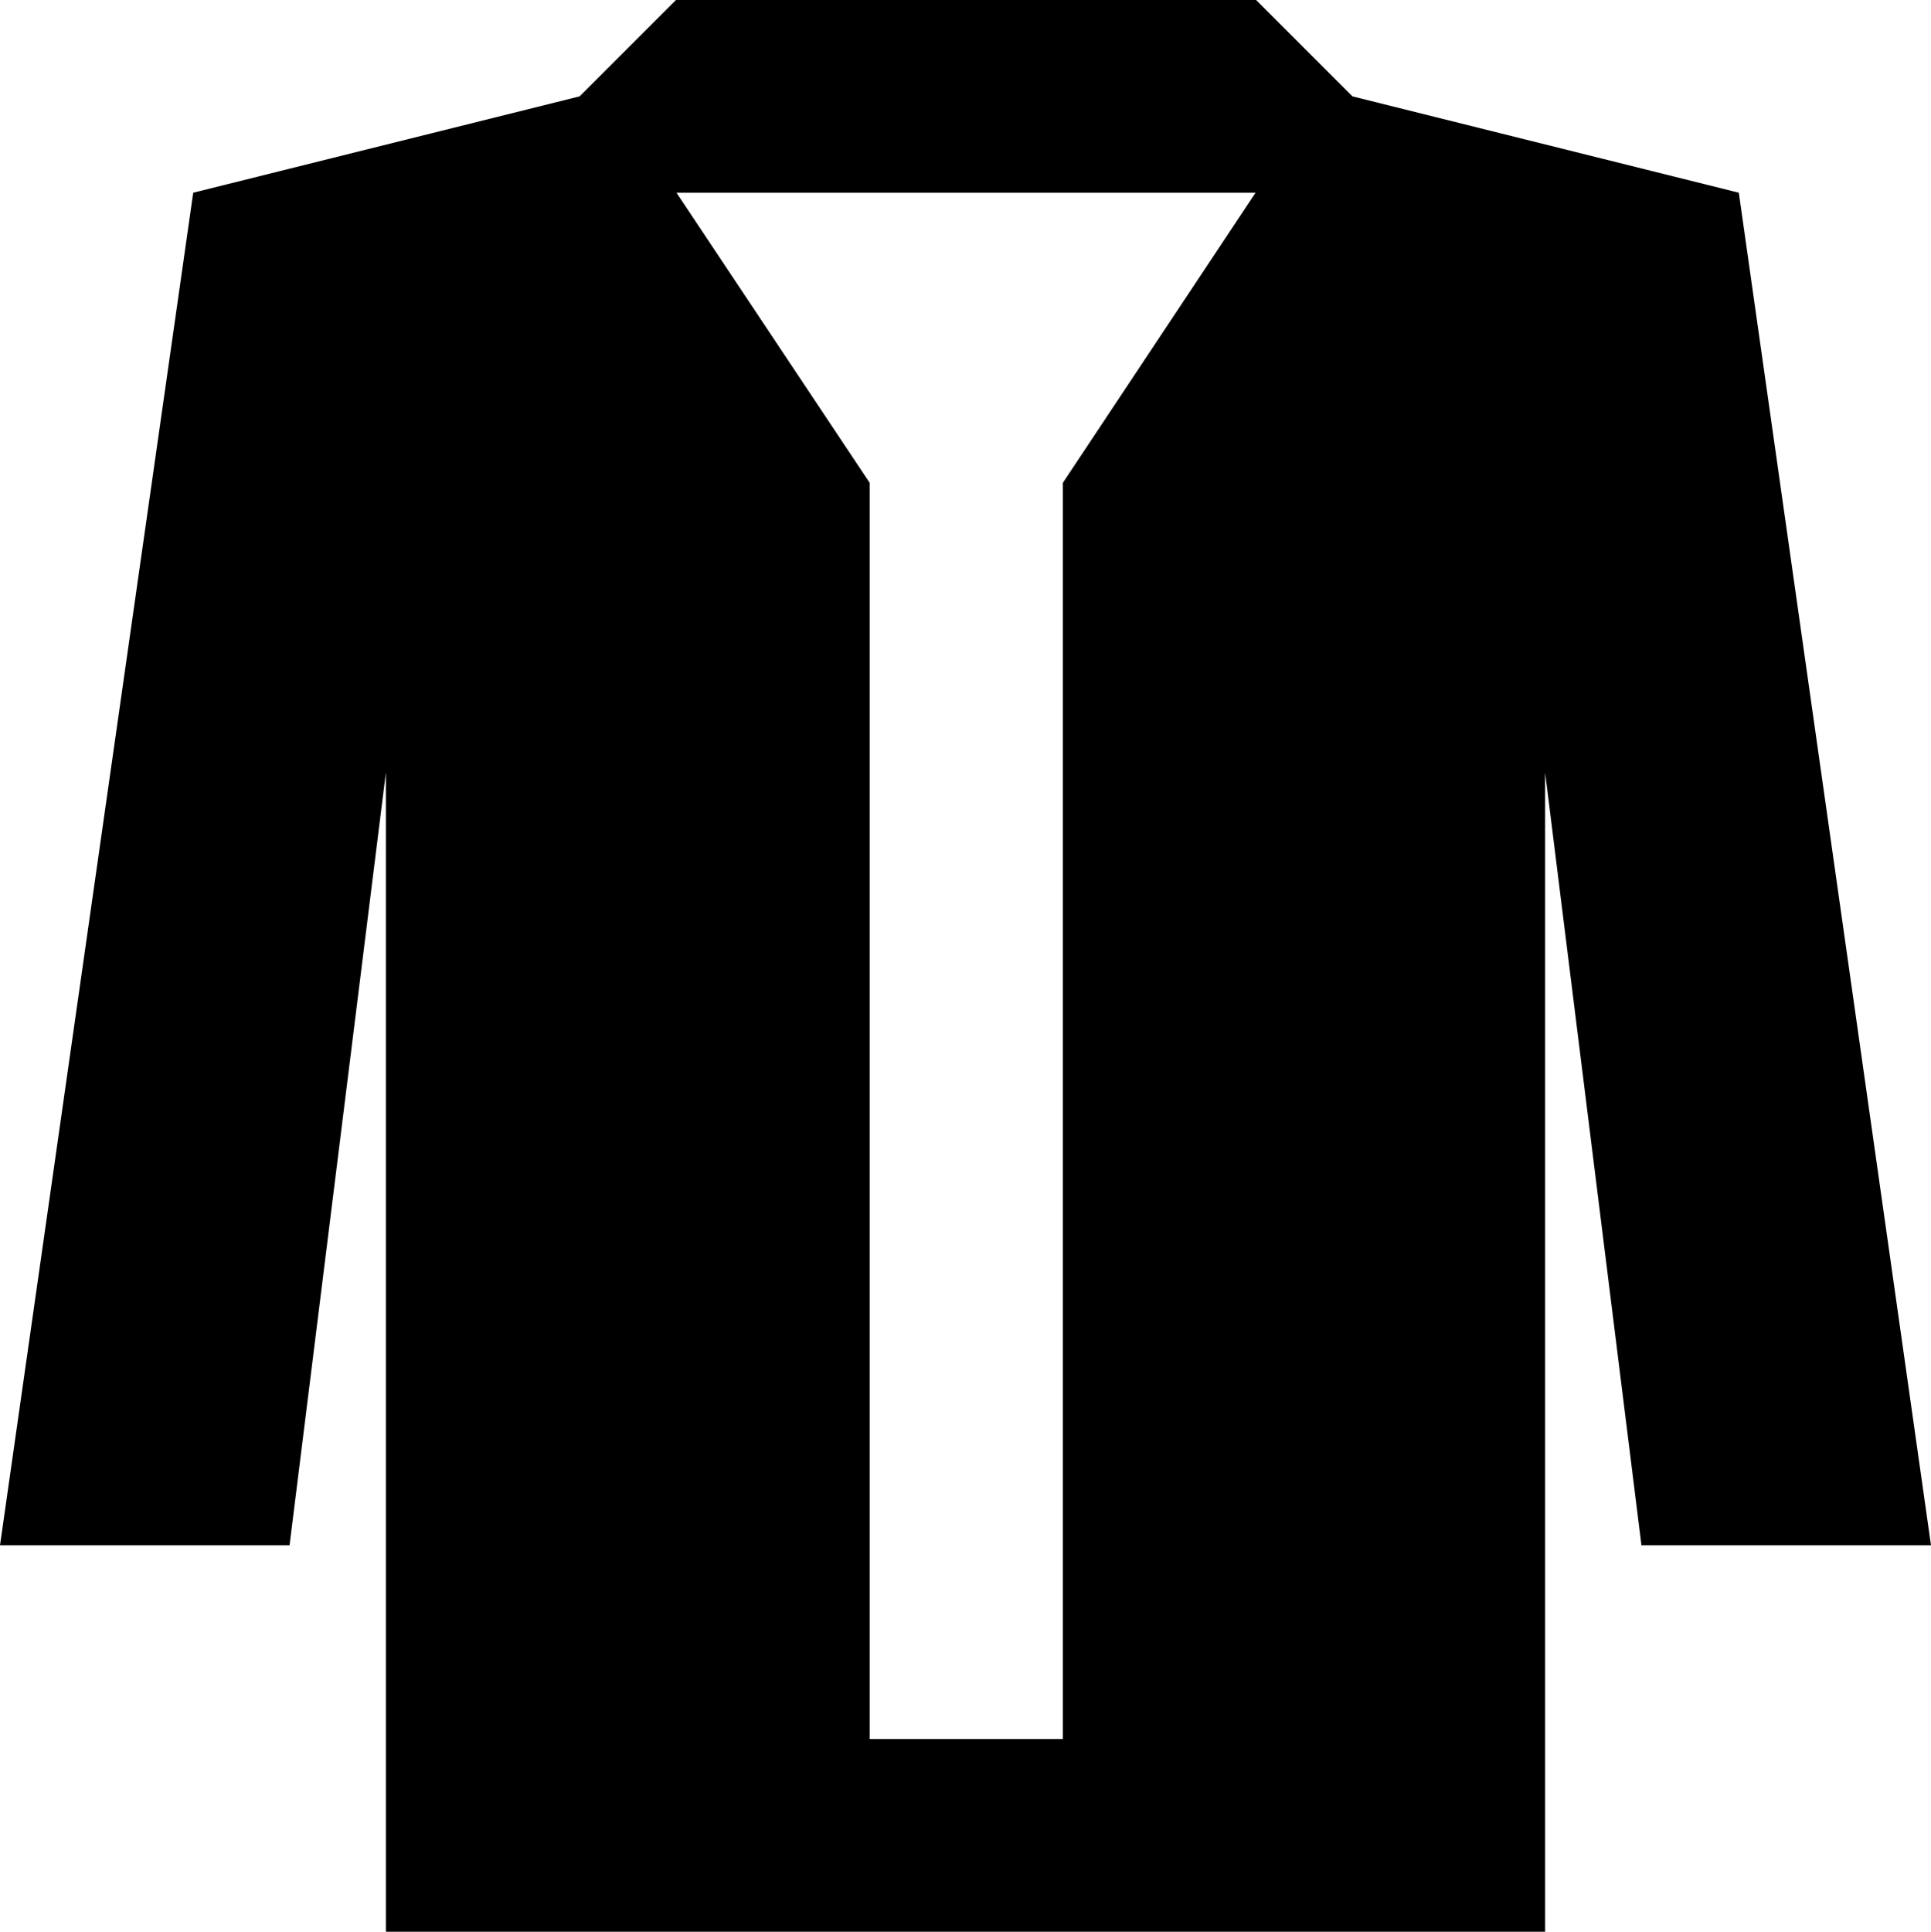 <svg id="Layer_1" data-name="Layer 1" xmlns="http://www.w3.org/2000/svg" viewBox="0 0 374.8 374.9"><title>jacket</title><path d="M406,106,331,87.3,312.3,68.6H199.7L181,87.3,106,106,68.5,368.5h56.2l18.7-150v225h225v-225l18.7,150h56.2ZM274.8,162.3V406.1H237.3V162.3L199.8,106H312.2Z" transform="translate(-68.5 -68.6)"/></svg>